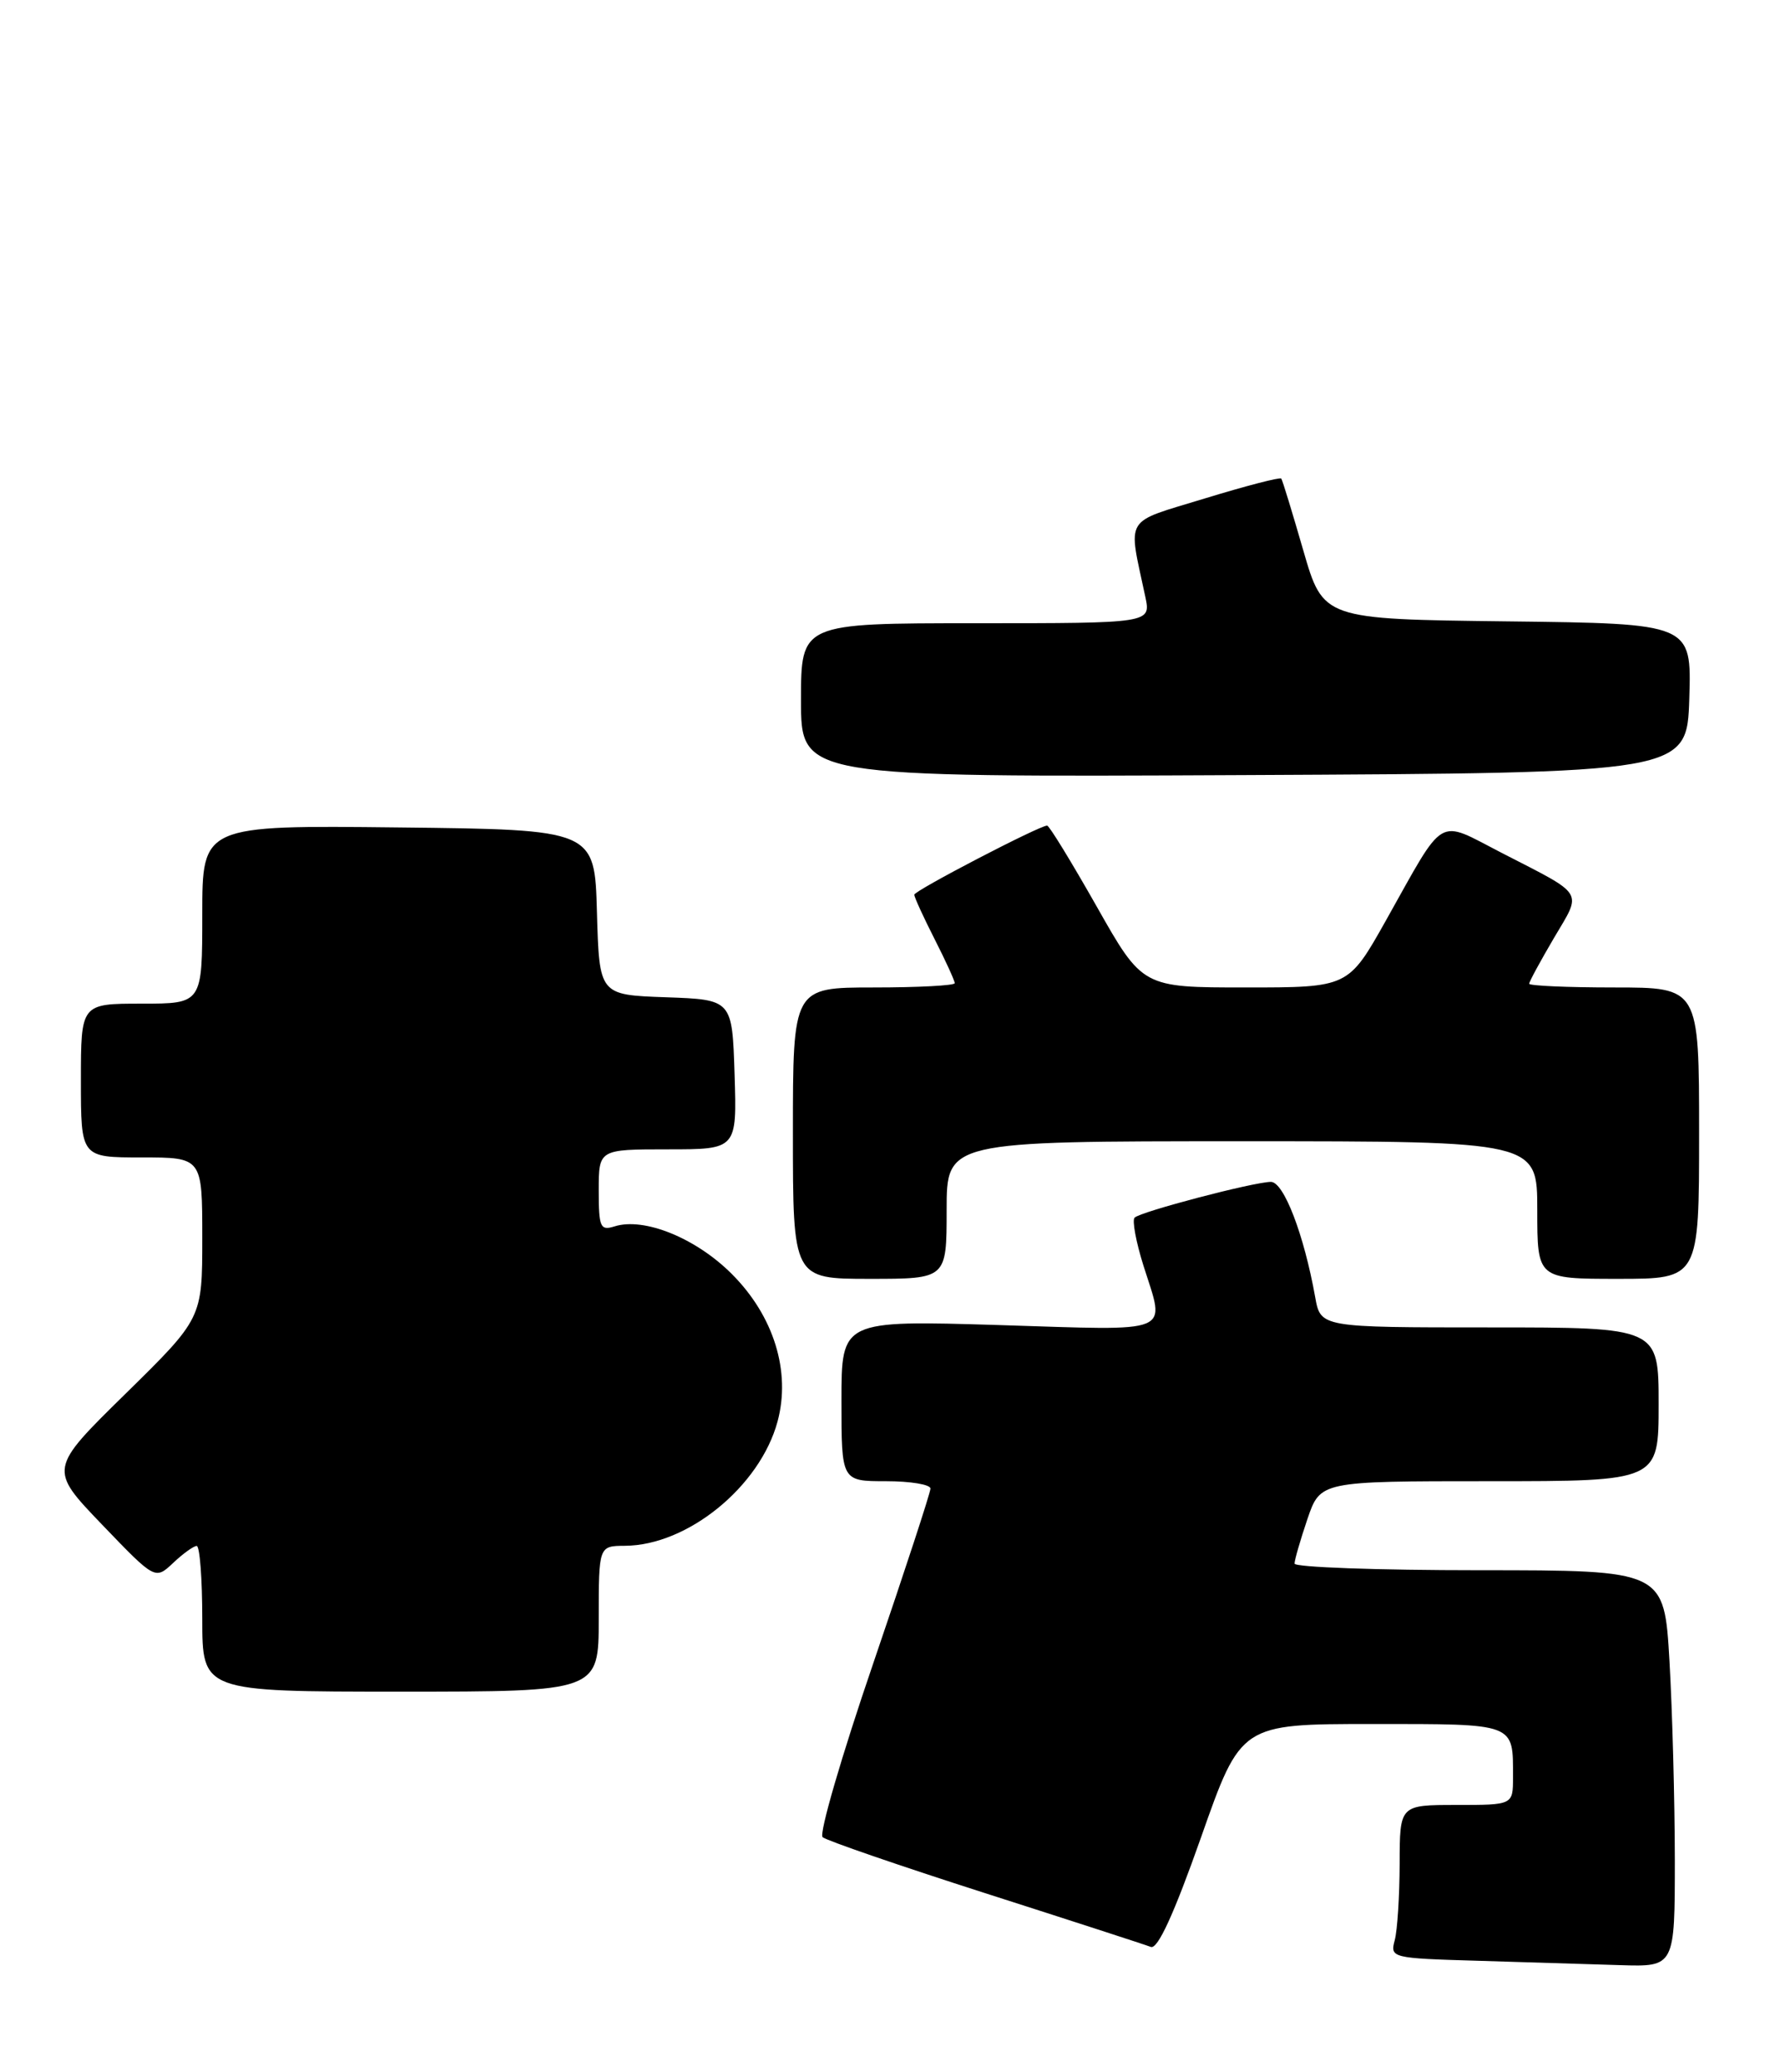 <?xml version="1.0" encoding="UTF-8" standalone="no"?>
<!DOCTYPE svg PUBLIC "-//W3C//DTD SVG 1.1//EN" "http://www.w3.org/Graphics/SVG/1.1/DTD/svg11.dtd" >
<svg xmlns="http://www.w3.org/2000/svg" xmlns:xlink="http://www.w3.org/1999/xlink" version="1.1" viewBox="0 0 220 256">
 <g >
 <path fill="currentColor"
d=" M 207.00 229.75 C 206.99 222.46 206.70 211.44 206.34 205.25 C 205.69 194.00 205.69 194.00 182.85 194.00 C 170.28 194.00 160.00 193.63 160.00 193.18 C 160.00 192.73 160.72 190.25 161.59 187.68 C 163.19 183.00 163.19 183.00 184.09 183.00 C 205.00 183.00 205.00 183.00 205.00 173.50 C 205.00 164.00 205.00 164.00 184.11 164.00 C 163.22 164.00 163.22 164.00 162.55 160.25 C 161.16 152.50 158.66 146.00 157.07 146.02 C 154.92 146.04 140.96 149.70 140.23 150.44 C 139.91 150.76 140.40 153.42 141.32 156.35 C 144.03 164.95 145.40 164.39 123.50 163.71 C 104.00 163.12 104.00 163.12 104.00 173.06 C 104.00 183.00 104.00 183.00 109.50 183.00 C 112.53 183.00 115.00 183.41 115.00 183.91 C 115.00 184.41 111.81 194.14 107.92 205.53 C 104.02 216.92 101.21 226.57 101.67 226.98 C 102.13 227.39 111.16 230.50 121.74 233.89 C 132.33 237.28 141.55 240.27 142.24 240.54 C 143.09 240.86 145.10 236.47 148.44 227.01 C 153.37 213.00 153.37 213.00 169.58 213.00 C 187.46 213.00 187.00 212.83 187.00 219.58 C 187.00 223.00 187.00 223.00 180.00 223.00 C 173.00 223.00 173.00 223.00 172.99 230.25 C 172.98 234.24 172.71 238.50 172.38 239.72 C 171.80 241.89 171.99 241.94 182.64 242.25 C 188.61 242.43 196.54 242.67 200.25 242.79 C 207.00 243.00 207.00 243.00 207.00 229.75 Z  M 74.00 200.00 C 74.00 191.00 74.00 191.00 77.25 190.98 C 85.00 190.93 93.93 183.65 96.10 175.63 C 97.77 169.45 95.64 162.59 90.45 157.40 C 86.02 152.96 79.60 150.36 75.95 151.52 C 74.19 152.07 74.00 151.64 74.00 147.07 C 74.00 142.00 74.00 142.00 82.54 142.00 C 91.08 142.00 91.08 142.00 90.79 132.75 C 90.50 123.50 90.50 123.50 82.28 123.21 C 74.07 122.92 74.07 122.92 73.78 112.71 C 73.50 102.50 73.50 102.50 49.25 102.23 C 25.00 101.96 25.00 101.96 25.00 112.98 C 25.00 124.00 25.00 124.00 17.50 124.00 C 10.00 124.00 10.00 124.00 10.00 133.50 C 10.00 143.00 10.00 143.00 17.50 143.00 C 25.00 143.00 25.00 143.00 25.00 152.94 C 25.00 162.88 25.00 162.88 15.52 172.19 C 6.03 181.50 6.03 181.50 12.60 188.35 C 19.17 195.19 19.17 195.19 21.40 193.10 C 22.62 191.94 23.94 191.00 24.31 191.00 C 24.69 191.00 25.00 195.05 25.00 200.00 C 25.00 209.00 25.00 209.00 49.50 209.00 C 74.00 209.00 74.00 209.00 74.00 200.00 Z  M 117.00 149.50 C 117.00 141.00 117.00 141.00 153.50 141.00 C 190.00 141.00 190.00 141.00 190.00 149.50 C 190.00 158.00 190.00 158.00 200.00 158.00 C 210.00 158.00 210.00 158.00 210.00 140.00 C 210.00 122.00 210.00 122.00 199.50 122.00 C 193.72 122.00 189.00 121.79 189.00 121.54 C 189.00 121.29 190.38 118.75 192.06 115.89 C 195.55 109.98 196.01 110.72 185.56 105.35 C 177.49 101.20 178.73 100.48 171.28 113.75 C 166.64 122.00 166.64 122.00 153.93 122.00 C 141.21 122.00 141.21 122.00 135.55 112.00 C 132.43 106.50 129.68 102.00 129.42 102.00 C 128.46 102.00 113.00 110.04 113.00 110.54 C 113.00 110.83 114.12 113.29 115.50 116.00 C 116.88 118.71 118.00 121.17 118.00 121.47 C 118.00 121.76 113.50 122.00 108.00 122.00 C 98.00 122.00 98.00 122.00 98.00 140.00 C 98.00 158.00 98.00 158.00 107.50 158.00 C 117.00 158.00 117.00 158.00 117.00 149.50 Z  M 208.79 86.27 C 209.07 77.04 209.07 77.04 186.31 76.77 C 163.54 76.50 163.54 76.50 161.08 68.00 C 159.73 63.33 158.51 59.33 158.36 59.13 C 158.22 58.93 153.98 60.03 148.95 61.57 C 138.74 64.70 139.41 63.60 141.56 73.75 C 142.25 77.00 142.25 77.00 120.62 77.00 C 99.00 77.00 99.00 77.00 99.00 86.51 C 99.00 96.02 99.00 96.02 153.75 95.76 C 208.50 95.50 208.50 95.50 208.79 86.27 Z "/>
</g>
</svg>